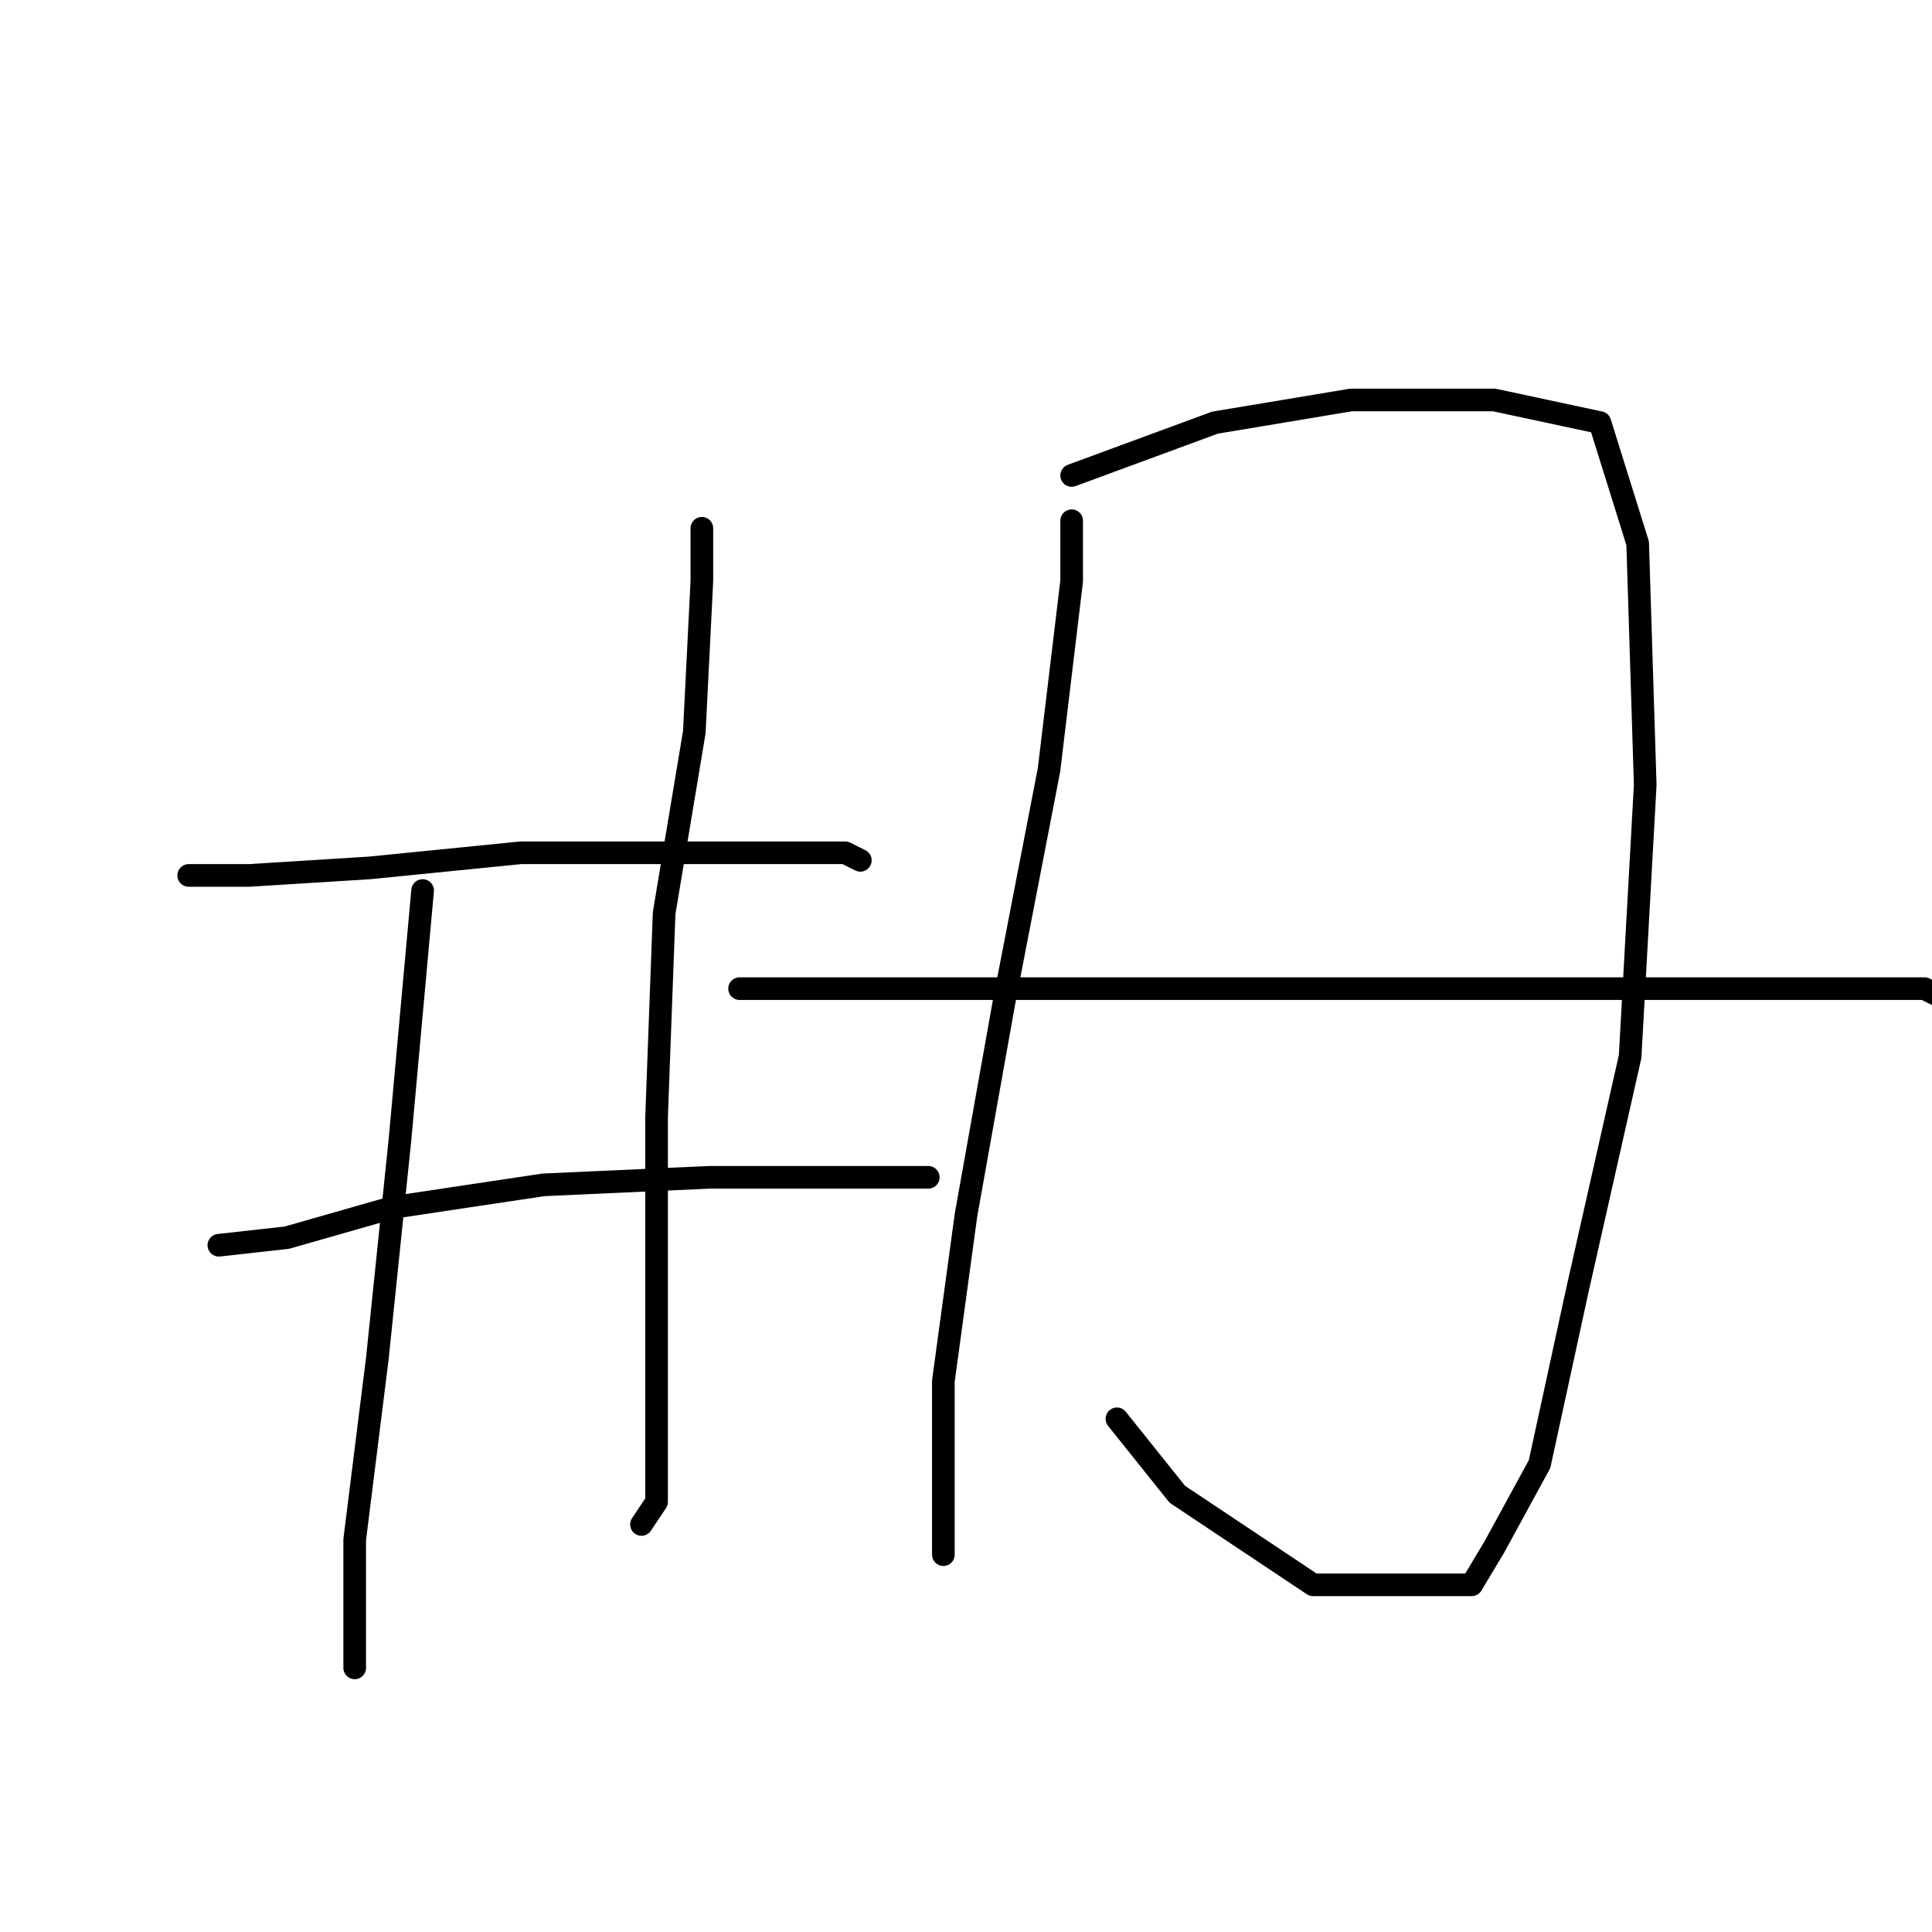 <?xml version="1.0" standalone="no"?>
    <svg width="256" height="256" xmlns="http://www.w3.org/2000/svg" version="1.1">
    <polyline stroke="black" stroke-width="3" stroke-linecap="round" fill="transparent" stroke-linejoin="round" points="56 118 53 151 50 180 47 204 47 217 47 221 47 221 " />
        <polyline stroke="black" stroke-width="3" stroke-linecap="round" fill="transparent" stroke-linejoin="round" points="93 70 93 77 92 97 88 121 87 148 87 173 87 190 87 199 85 202 85 202 " />
        <polyline stroke="black" stroke-width="3" stroke-linecap="round" fill="transparent" stroke-linejoin="round" points="25 116 33 116 49 115 69 113 88 113 104 113 112 113 114 114 114 114 " />
        <polyline stroke="black" stroke-width="3" stroke-linecap="round" fill="transparent" stroke-linejoin="round" points="29 165 38 164 52 160 72 157 94 156 110 156 123 156 123 156 " />
        <polyline stroke="black" stroke-width="3" stroke-linecap="round" fill="transparent" stroke-linejoin="round" points="142 69 142 77 139 102 133 133 128 161 125 183 125 199 125 205 125 206 125 206 " />
        <polyline stroke="black" stroke-width="3" stroke-linecap="round" fill="transparent" stroke-linejoin="round" points="142 63 161 56 179 53 198 53 212 56 217 72 218 104 216 140 209 171 204 194 198 205 195 210 192 210 186 210 174 210 156 198 148 188 148 188 " />
        <polyline stroke="black" stroke-width="3" stroke-linecap="round" fill="transparent" stroke-linejoin="round" points="98 131 115 131 142 131 174 131 202 131 224 131 243 131 255 131 259 133 259 133 " />
        </svg>